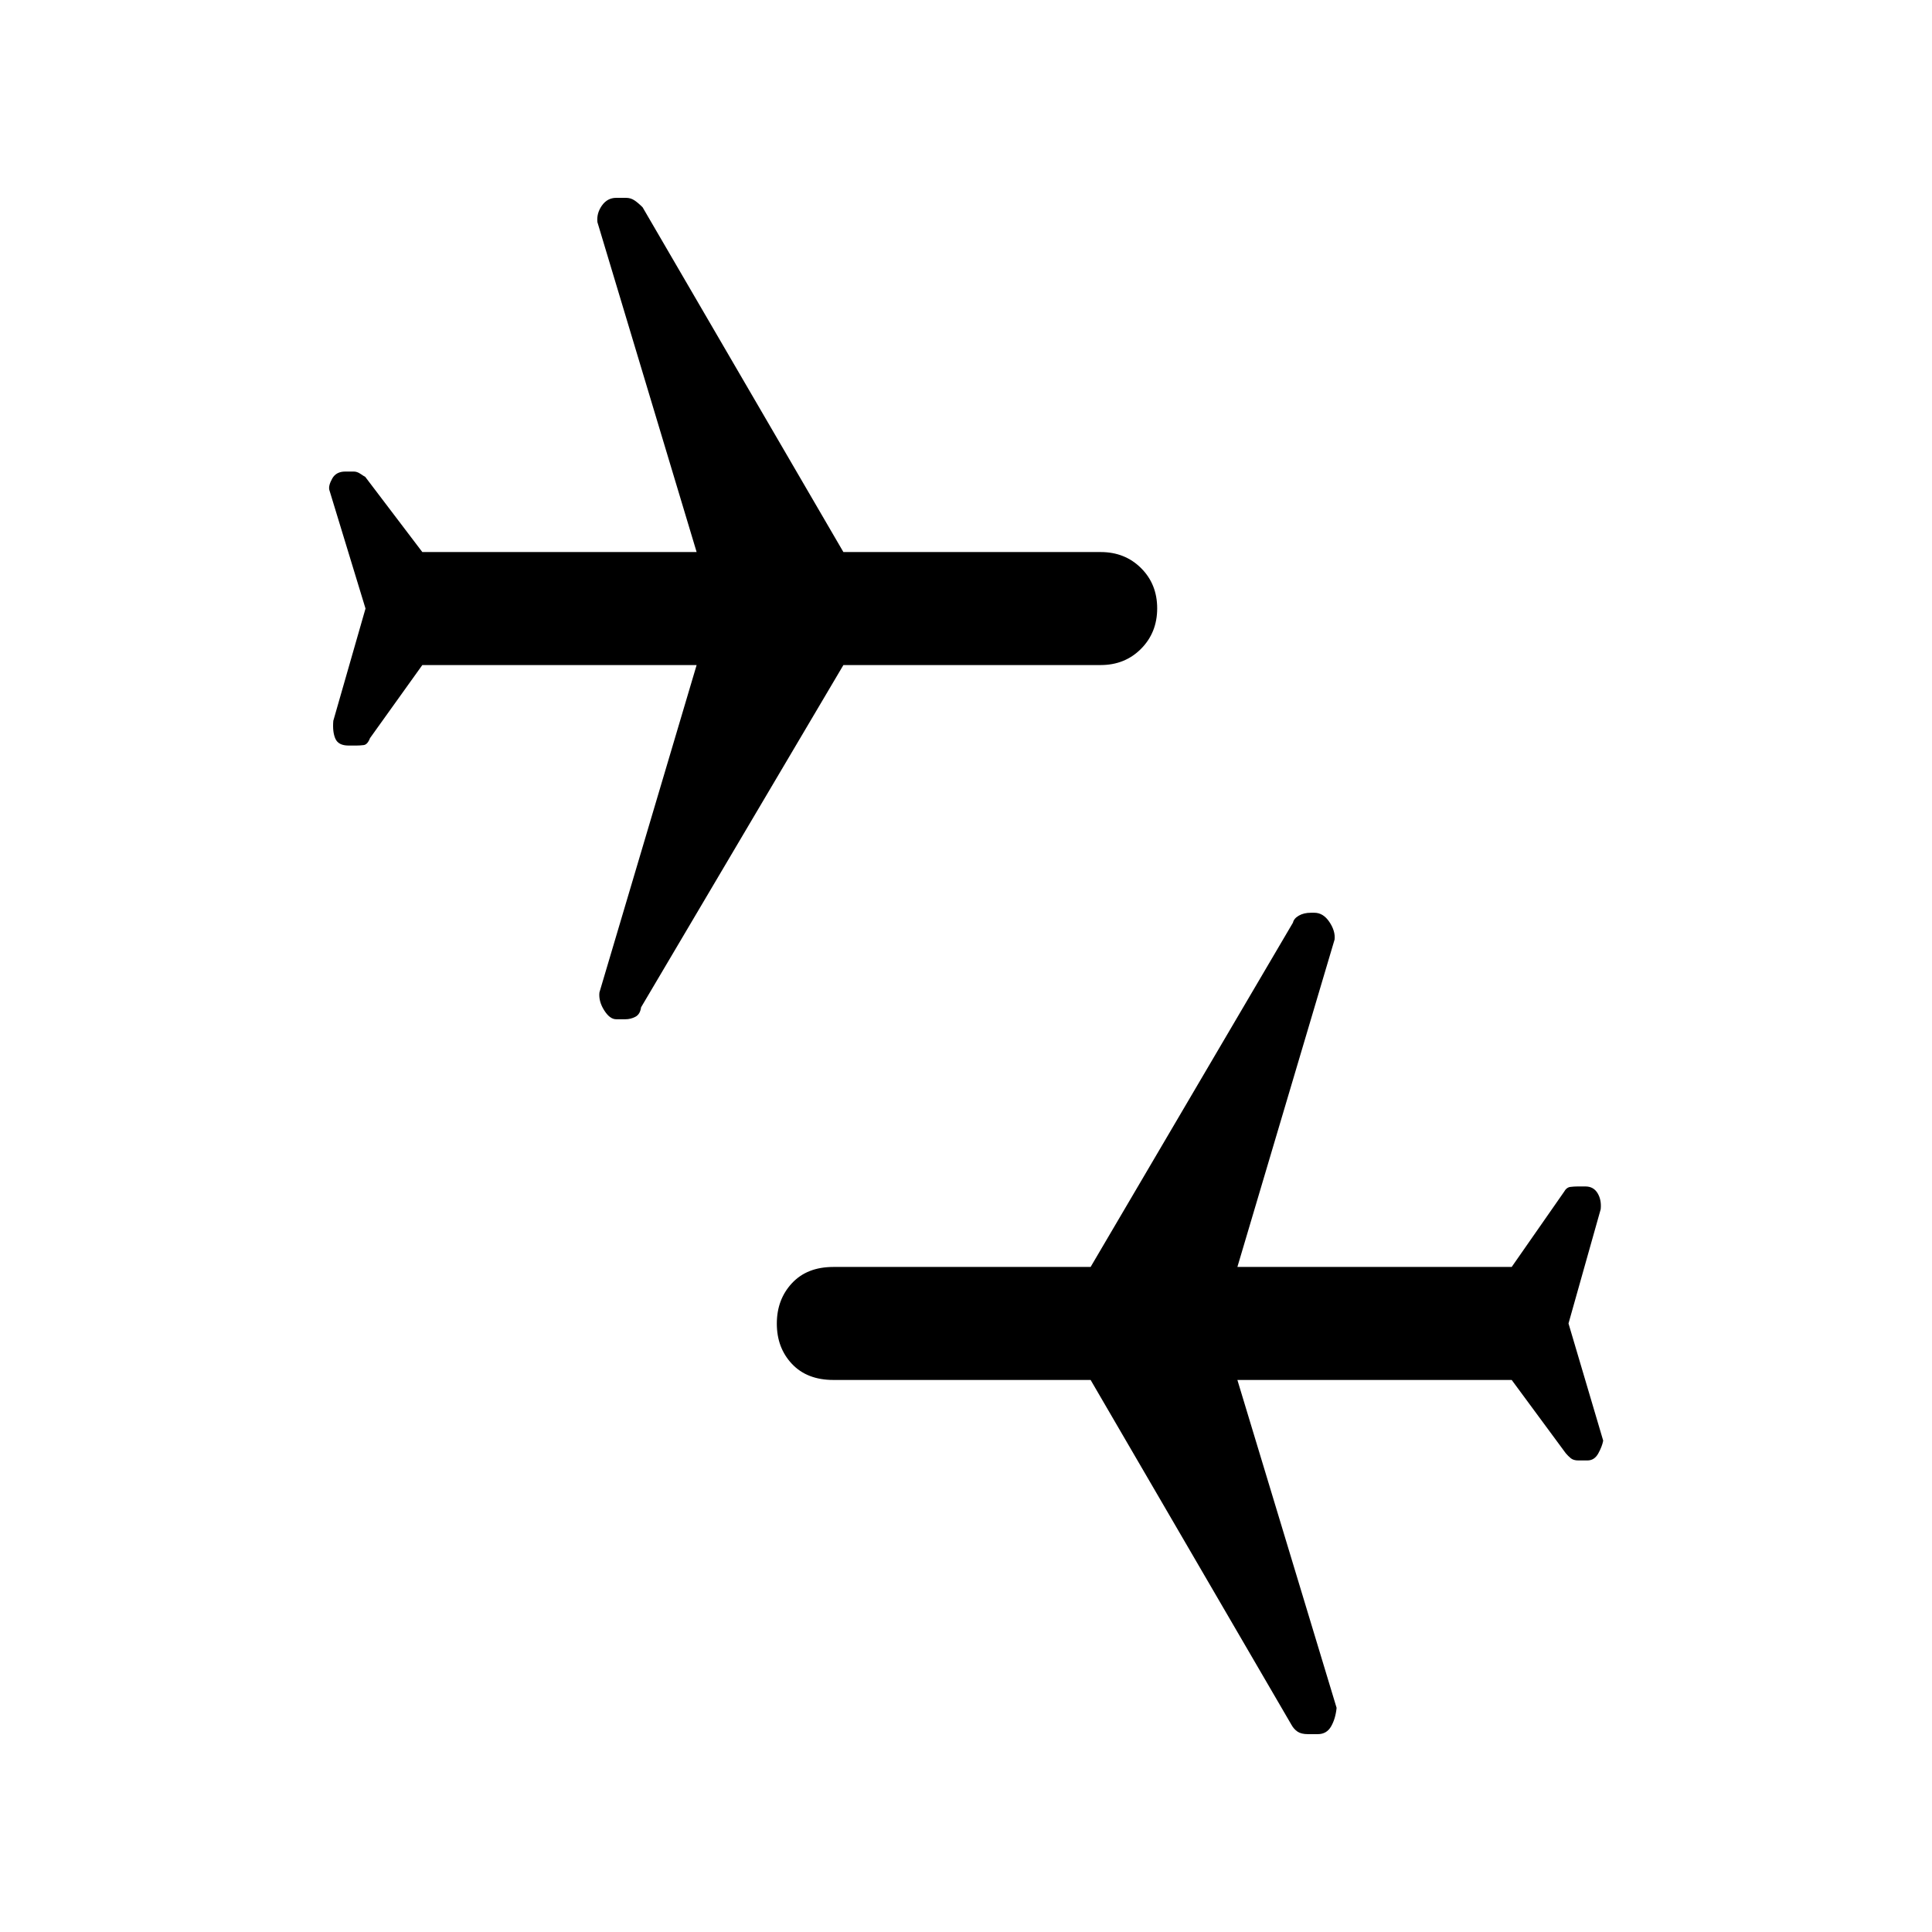 <svg xmlns="http://www.w3.org/2000/svg" height="48" viewBox="0 -960 960 960" width="48"><path d="m779.38-302.38 17.24 58.23q-.54 2.92-2.46 6.38-1.91 3.46-5.38 3.46h-4.54q-2.39 0-3.74-1.11-1.35-1.12-2.52-2.52l-26.83-36.37h-136.3l49.3 162.93q-.53 5.4-2.74 9.24-2.21 3.83-6.6 3.83h-4.91q-3.28 0-5.13-1.23t-3.08-3.46l-99.77-171.31H414.08q-13.06 0-20.57-7.98t-7.51-20q0-12.02 7.51-20.09 7.51-8.08 20.57-8.08h127.84l100.54-171.08q.46-2.08 2.94-3.5 2.47-1.42 5.99-1.42h1.7q4.43 0 7.48 4.58 3.05 4.57 2.58 8.73l-48.3 162.69h136.3l26-37.31q1.23-2.23 3.16-2.46 1.92-.23 3.57-.23h3.92q4.01 0 6.03 3.35 2.02 3.36 1.55 7.96l-16 56.77ZM181.62-657.62l-18-59q-.47-2.15 1.47-5.61 1.95-3.46 6.48-3.46h4.22q1.63 0 3.27 1.11 1.63 1.12 2.42 1.52l28.37 37.37h136.3l-49.3-163.93q-.47-4.4 2.24-8.24 2.71-3.83 7.1-3.83h4.91q2.28 0 4.13 1.23t4.08 3.46l99.77 171.31h127.84q12.06 0 20.07 7.98t8.01 20q0 12.02-8.01 20.09-8.01 8.08-20.07 8.08H419.08L318.54-459.46q-.46 3.46-2.81 4.69-2.35 1.23-4.89 1.23h-4.68q-3.16 0-5.97-4.48-2.81-4.47-2.34-8.83l48.3-162.69h-136.3l-26 36.31q-1.23 3.23-3.16 3.46-1.92.23-3.57.23h-3.92q-5.01 0-6.53-3.35-1.52-3.36-1.05-8.96l16-55.77Z"/></svg>